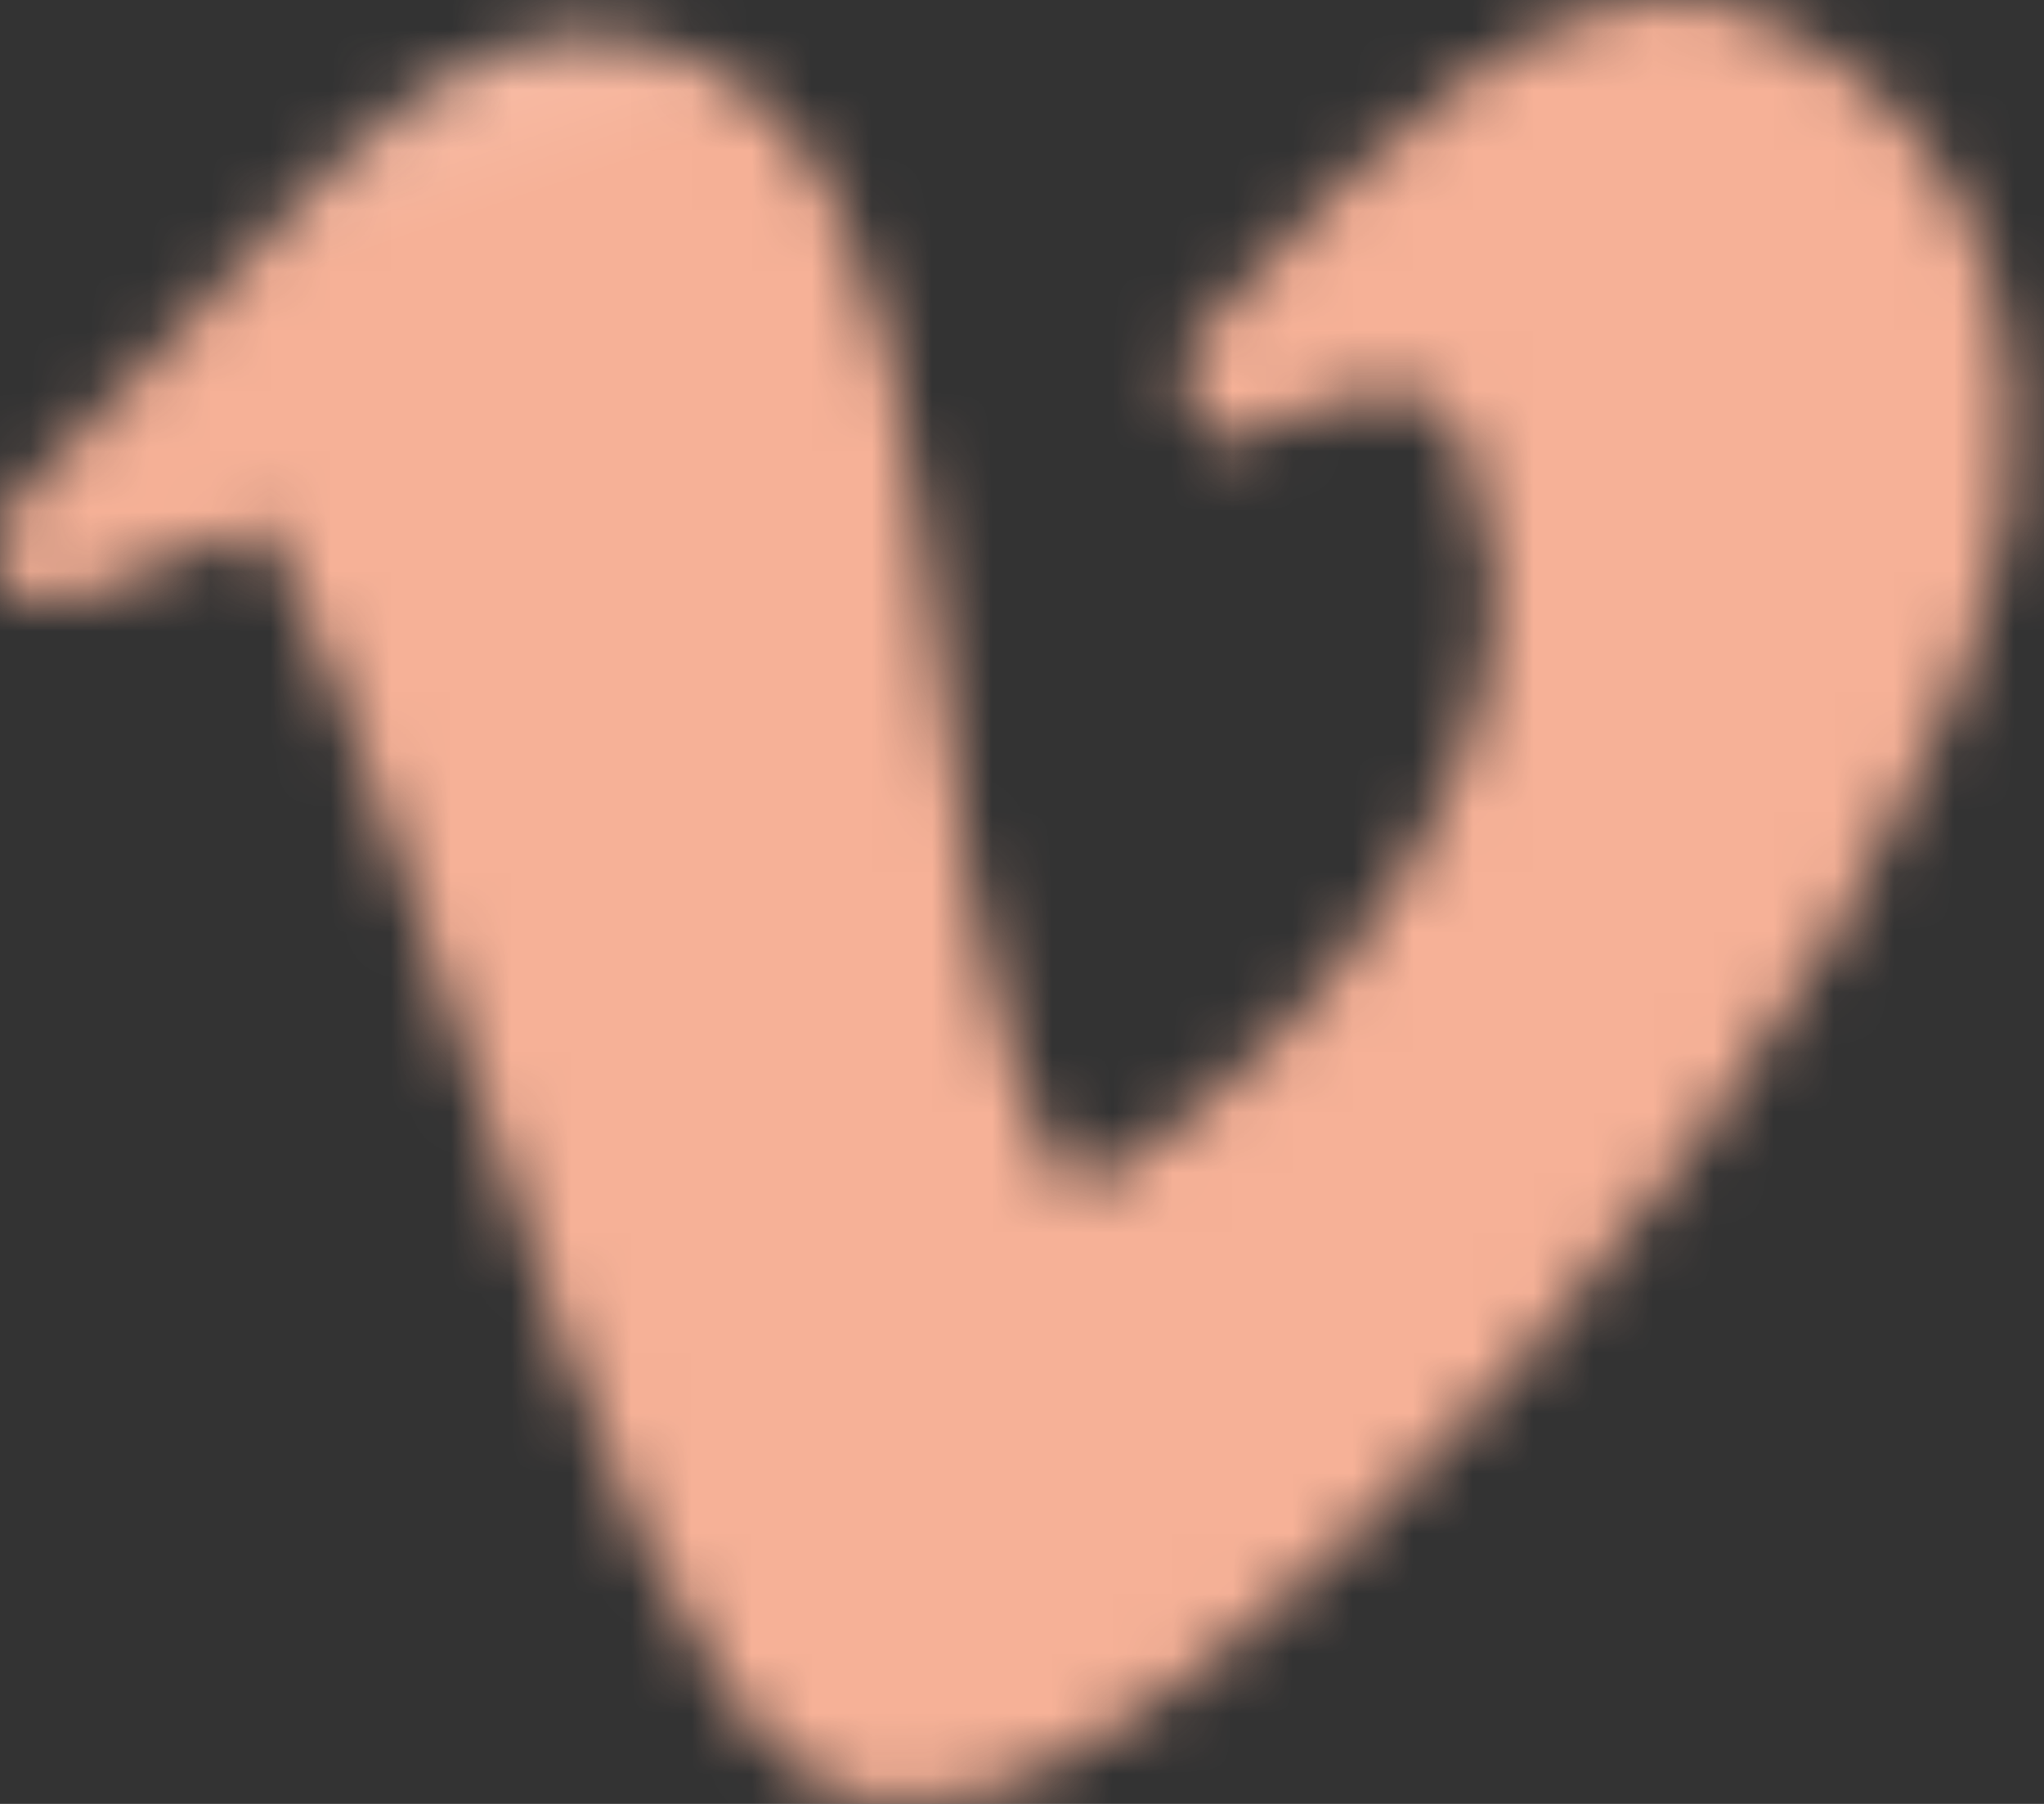 <svg width="34" height="30" viewBox="0 0 34 30" fill="none" xmlns="http://www.w3.org/2000/svg">
<rect x="0" y="0" width="34" height="30" fill="#333333" stroke="none"/>
<mask id="mask0" mask-type="alpha" maskUnits="userSpaceOnUse" x="0" y="0" width="34" height="30">
<path d="M0.119 8.484C3.758 5.219 7.006 -0.471 10.777 0.711C17.027 2.329 14.327 14.284 17.878 19.873C22.742 17.13 25.897 11.36 24.586 8.366C24.293 7.529 24.65 5.443 20.657 7.266C19.621 7.739 19.663 5.905 19.845 5.657C23.542 1.595 25.677 -0.1 28.207 0.004C30.334 0.36 34.076 2.75 33.389 8.484C31.965 17.015 19.439 30.411 15.252 29.918C10.459 30.975 8.023 15.832 4.418 8.719L1.119 9.996C-0.24 10.21 -0.053 9.341 0.119 8.484Z" fill="white"/>
</mask>
<g mask="url(#mask0)">
<path d="M2.284 -7.576H31.598C35.1 -7.576 37.94 -4.737 37.94 -1.234V28.076C37.94 31.579 35.1 34.418 31.598 34.418H2.284C-1.219 34.418 -4.058 31.579 -4.058 28.076V-1.234C-4.058 -4.737 -1.219 -7.576 2.284 -7.576Z" fill="#F6B197"/>
<path fill-rule="evenodd" clip-rule="evenodd" d="M26.844 -5.781H7.038C1.795 -5.781 -2.426 -1.526 -2.426 3.759V23.083C-2.256 27.208 -1.603 24.6 -0.361 20.031C1.083 14.721 5.786 10.08 11.513 6.602C15.885 3.947 20.778 2.252 29.684 2.091C34.735 1.999 34.289 -4.465 26.844 -5.781Z" fill="url(#paint0_linear)"/>
</g>
<defs>
<linearGradient id="paint0_linear" x1="1.202" y1="-11.89" x2="6.666" y2="4.038" gradientUnits="userSpaceOnUse">
<stop stop-color="white"/>
<stop offset="1" stop-color="white" stop-opacity="0"/>
</linearGradient>
</defs>
</svg>

